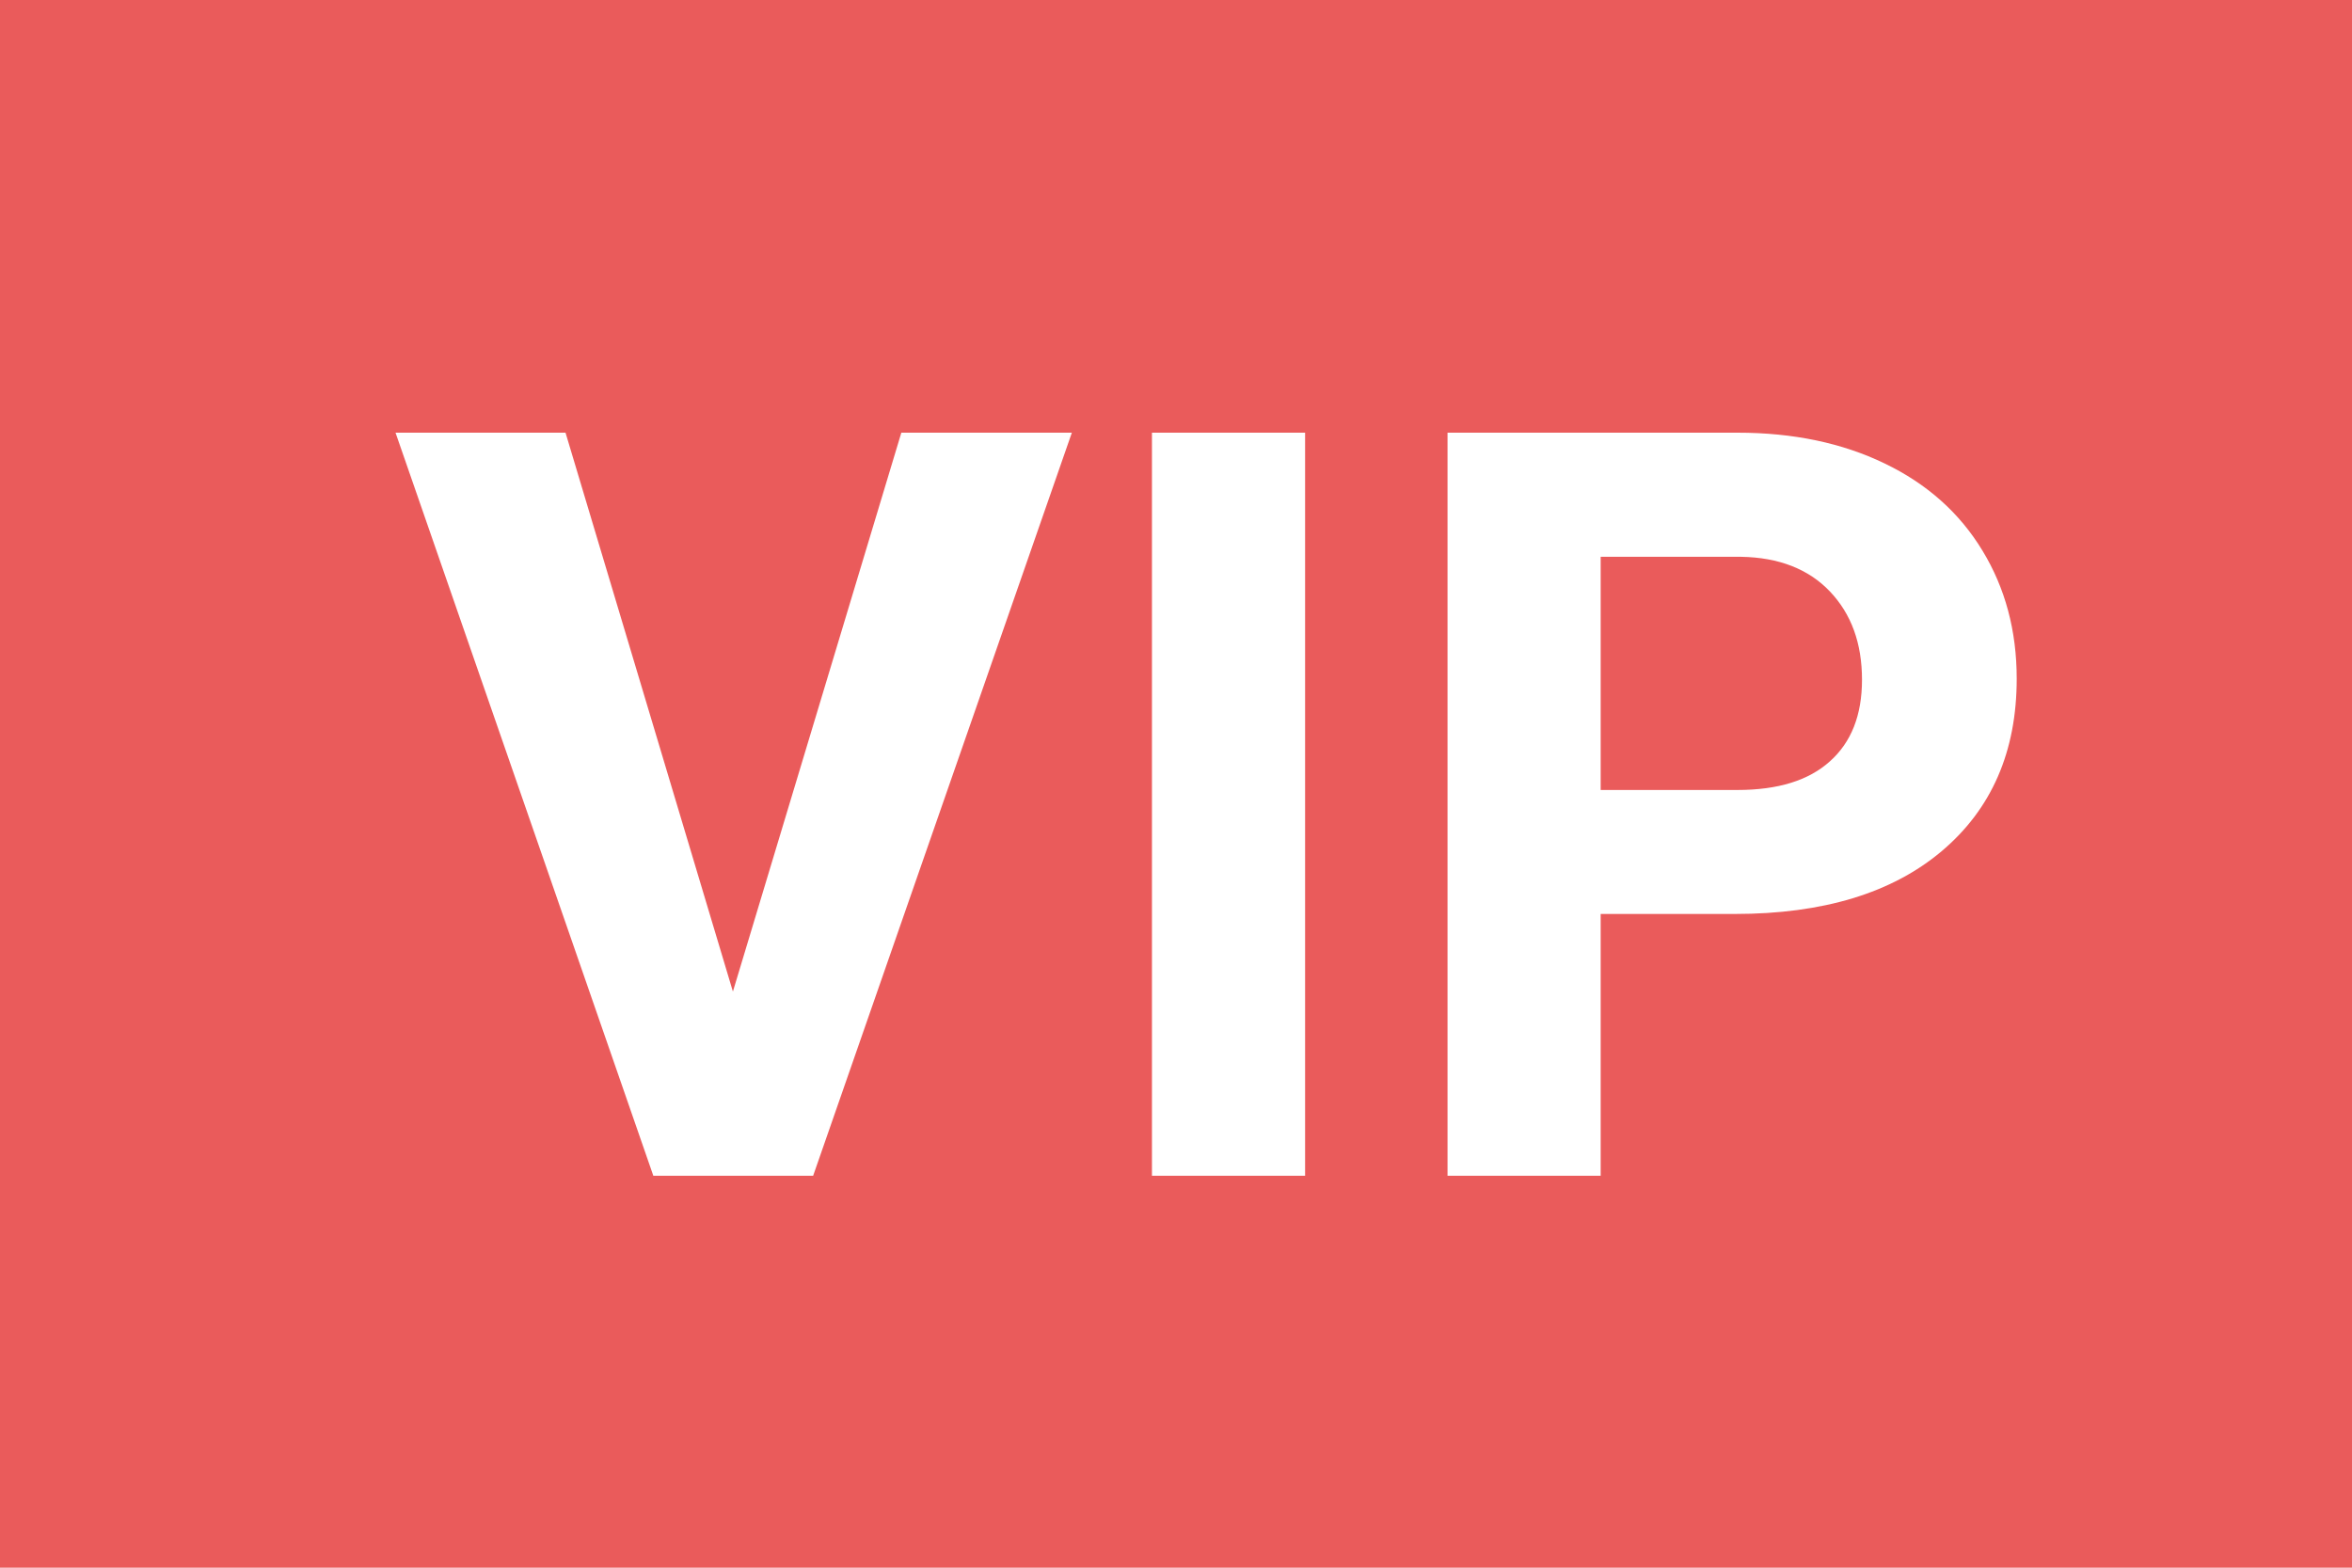<svg width="18" height="12" viewBox="0 0 18 12" fill="none" xmlns="http://www.w3.org/2000/svg">
<rect width="18" height="12" fill="#EA5B5B"/>
<path d="M5.609 7.59L6.898 3.312H8.203L6.223 9H5L3.027 3.312H4.328L5.609 7.59ZM9.988 9H8.816V3.312H9.988V9ZM12.25 6.996V9H11.078V3.312H13.297C13.724 3.312 14.099 3.391 14.422 3.547C14.747 3.703 14.997 3.926 15.172 4.215C15.346 4.501 15.434 4.828 15.434 5.195C15.434 5.753 15.242 6.193 14.859 6.516C14.479 6.836 13.952 6.996 13.277 6.996H12.25ZM12.25 6.047H13.297C13.607 6.047 13.842 5.974 14.004 5.828C14.168 5.682 14.25 5.474 14.25 5.203C14.25 4.924 14.168 4.699 14.004 4.527C13.84 4.355 13.613 4.267 13.324 4.262H12.25V6.047Z" fill="white"/>
</svg>
